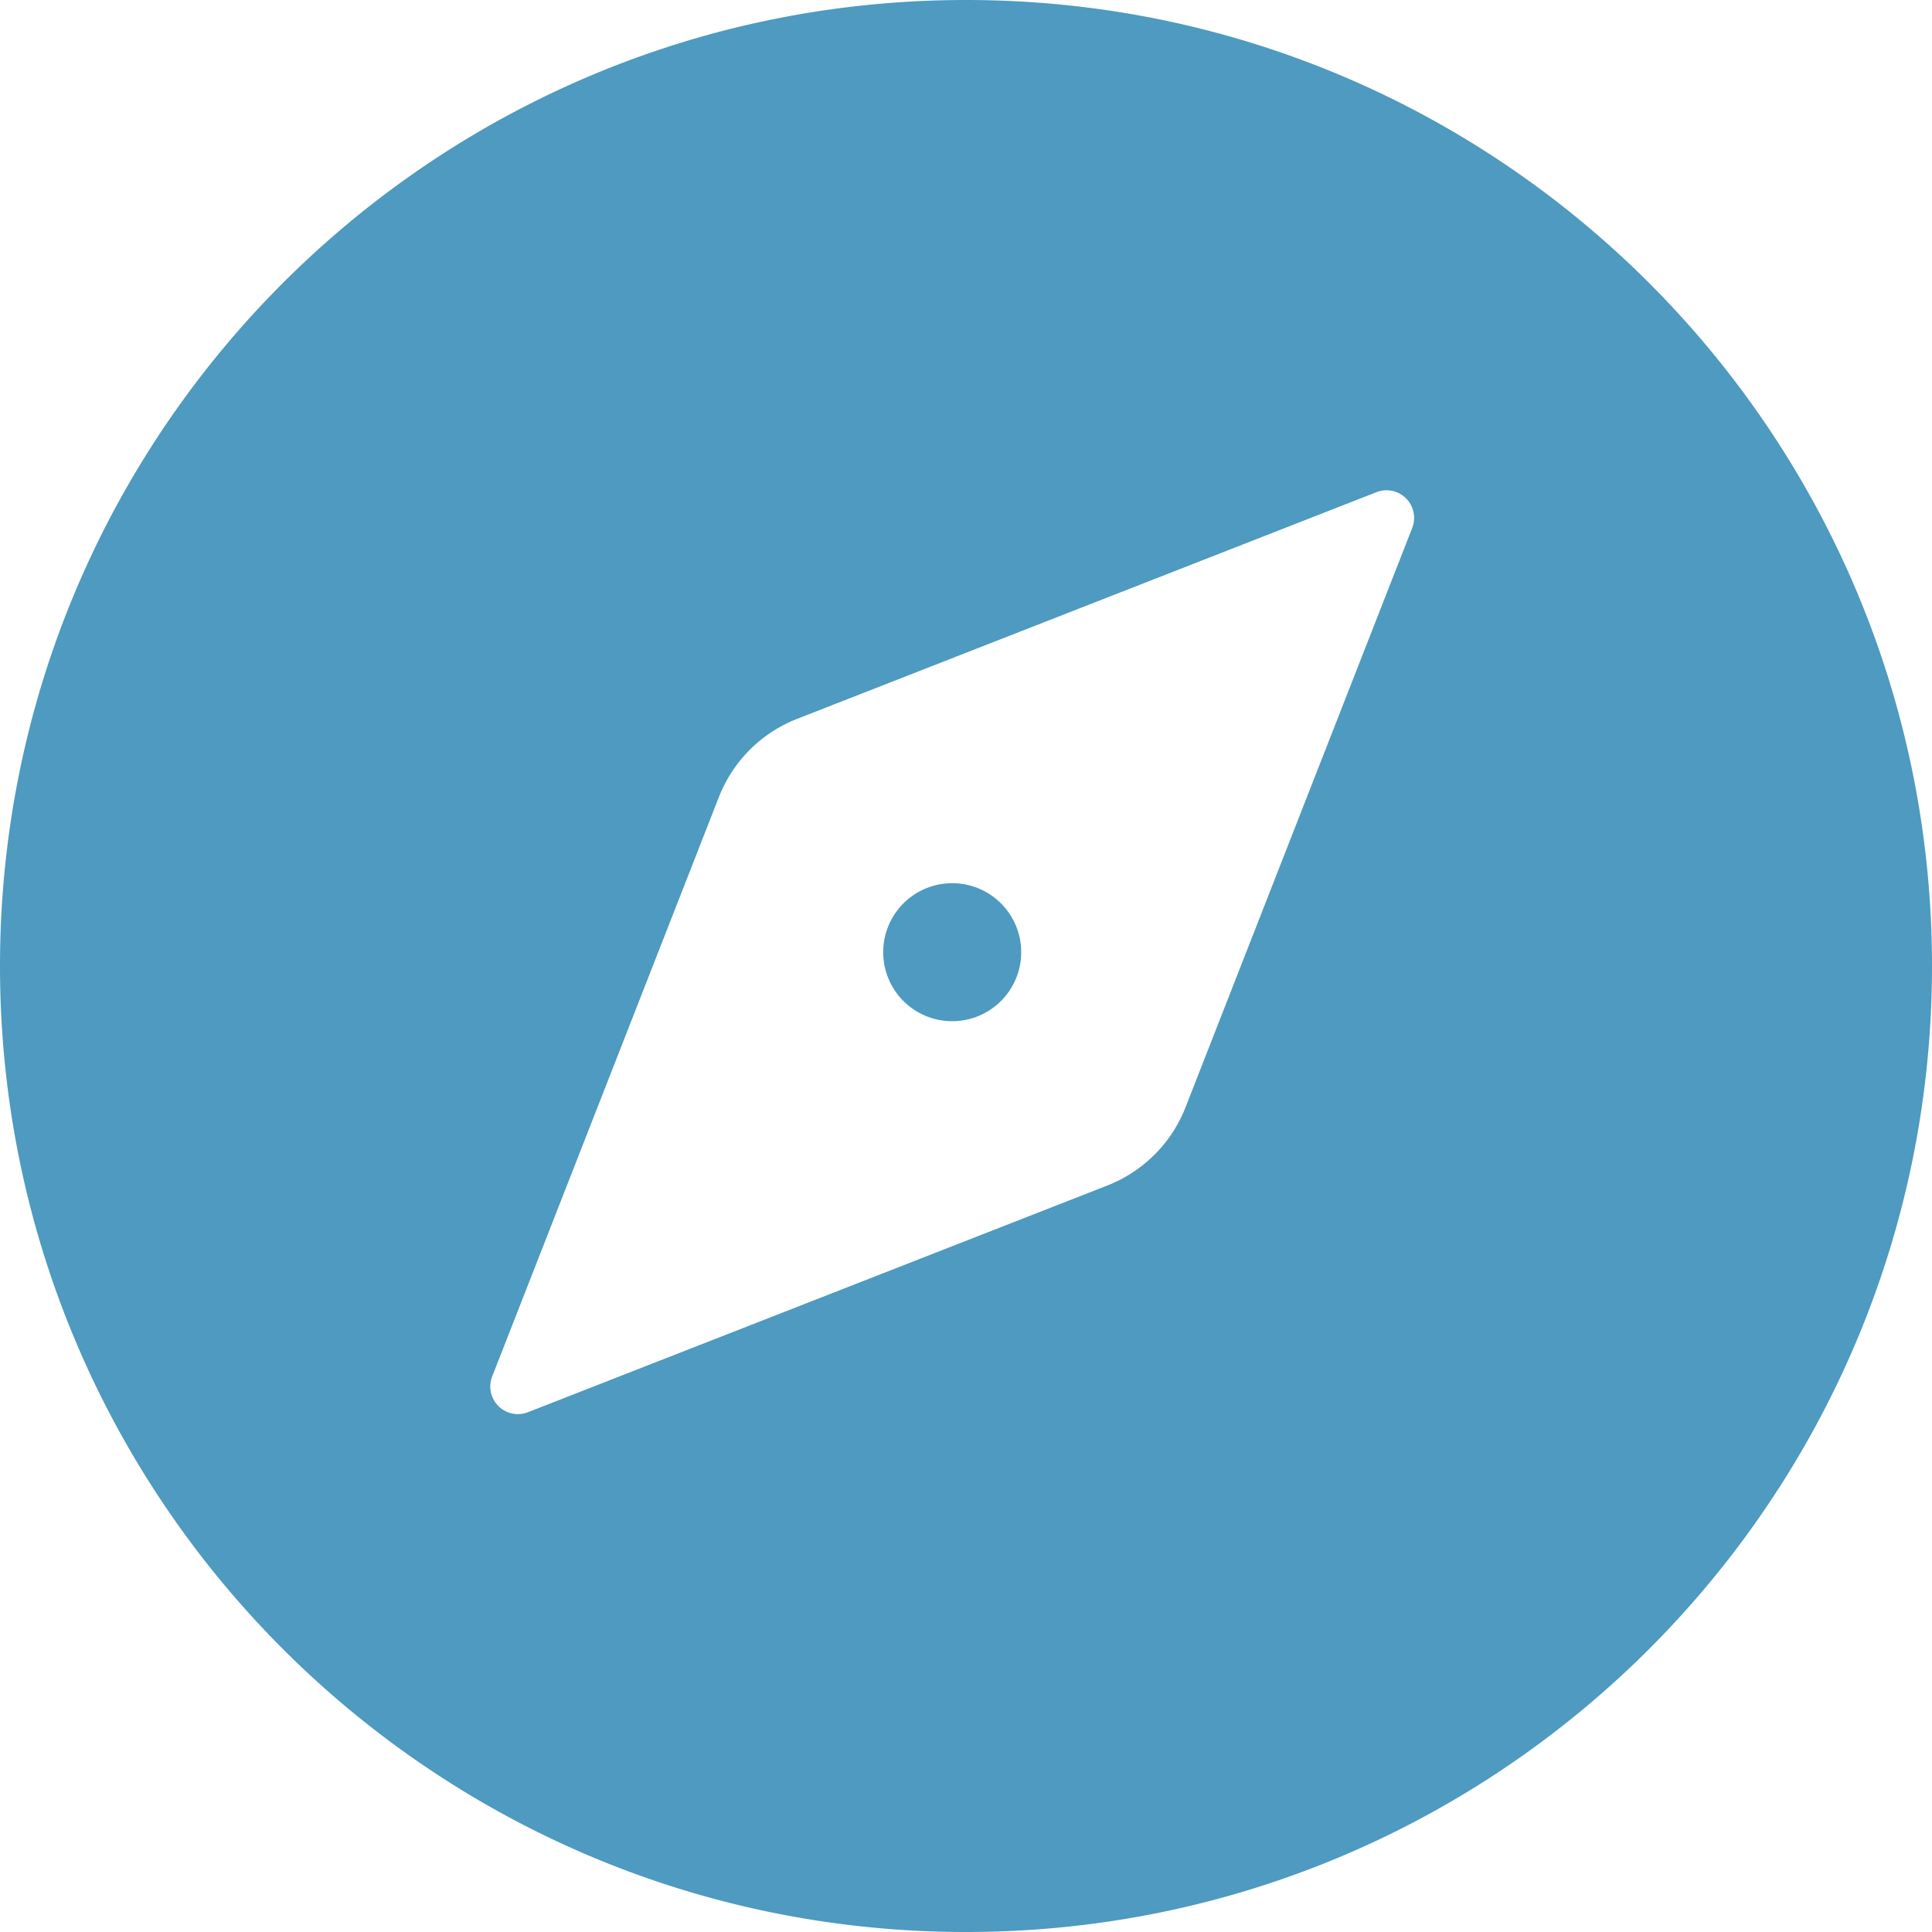 <?xml version="1.0" standalone="no"?><!DOCTYPE svg PUBLIC "-//W3C//DTD SVG 1.1//EN" "http://www.w3.org/Graphics/SVG/1.1/DTD/svg11.dtd"><svg t="1672240458645" class="icon" viewBox="0 0 1024 1024" version="1.1" xmlns="http://www.w3.org/2000/svg" p-id="21225" xmlns:xlink="http://www.w3.org/1999/xlink" width="200" height="200"><path d="M512 1024C229.23 1024 0 794.77 0 512S229.23 0 512 0s512 229.23 512 512-229.23 512-512 512z m-89.527-642.984a73.143 73.143 0 0 0-41.457 41.472l-120.144 307.054a14.629 14.629 0 0 0 18.959 18.959l307.054-120.144a73.143 73.143 0 0 0 41.472-41.472l120.144-307.054a14.629 14.629 0 0 0-18.959-18.959l-307.054 120.144zM504.686 541.257a36.571 36.571 0 1 1 0-73.143 36.571 36.571 0 0 1 0 73.143z" fill="#4e9ac0" p-id="21226"></path></svg>

